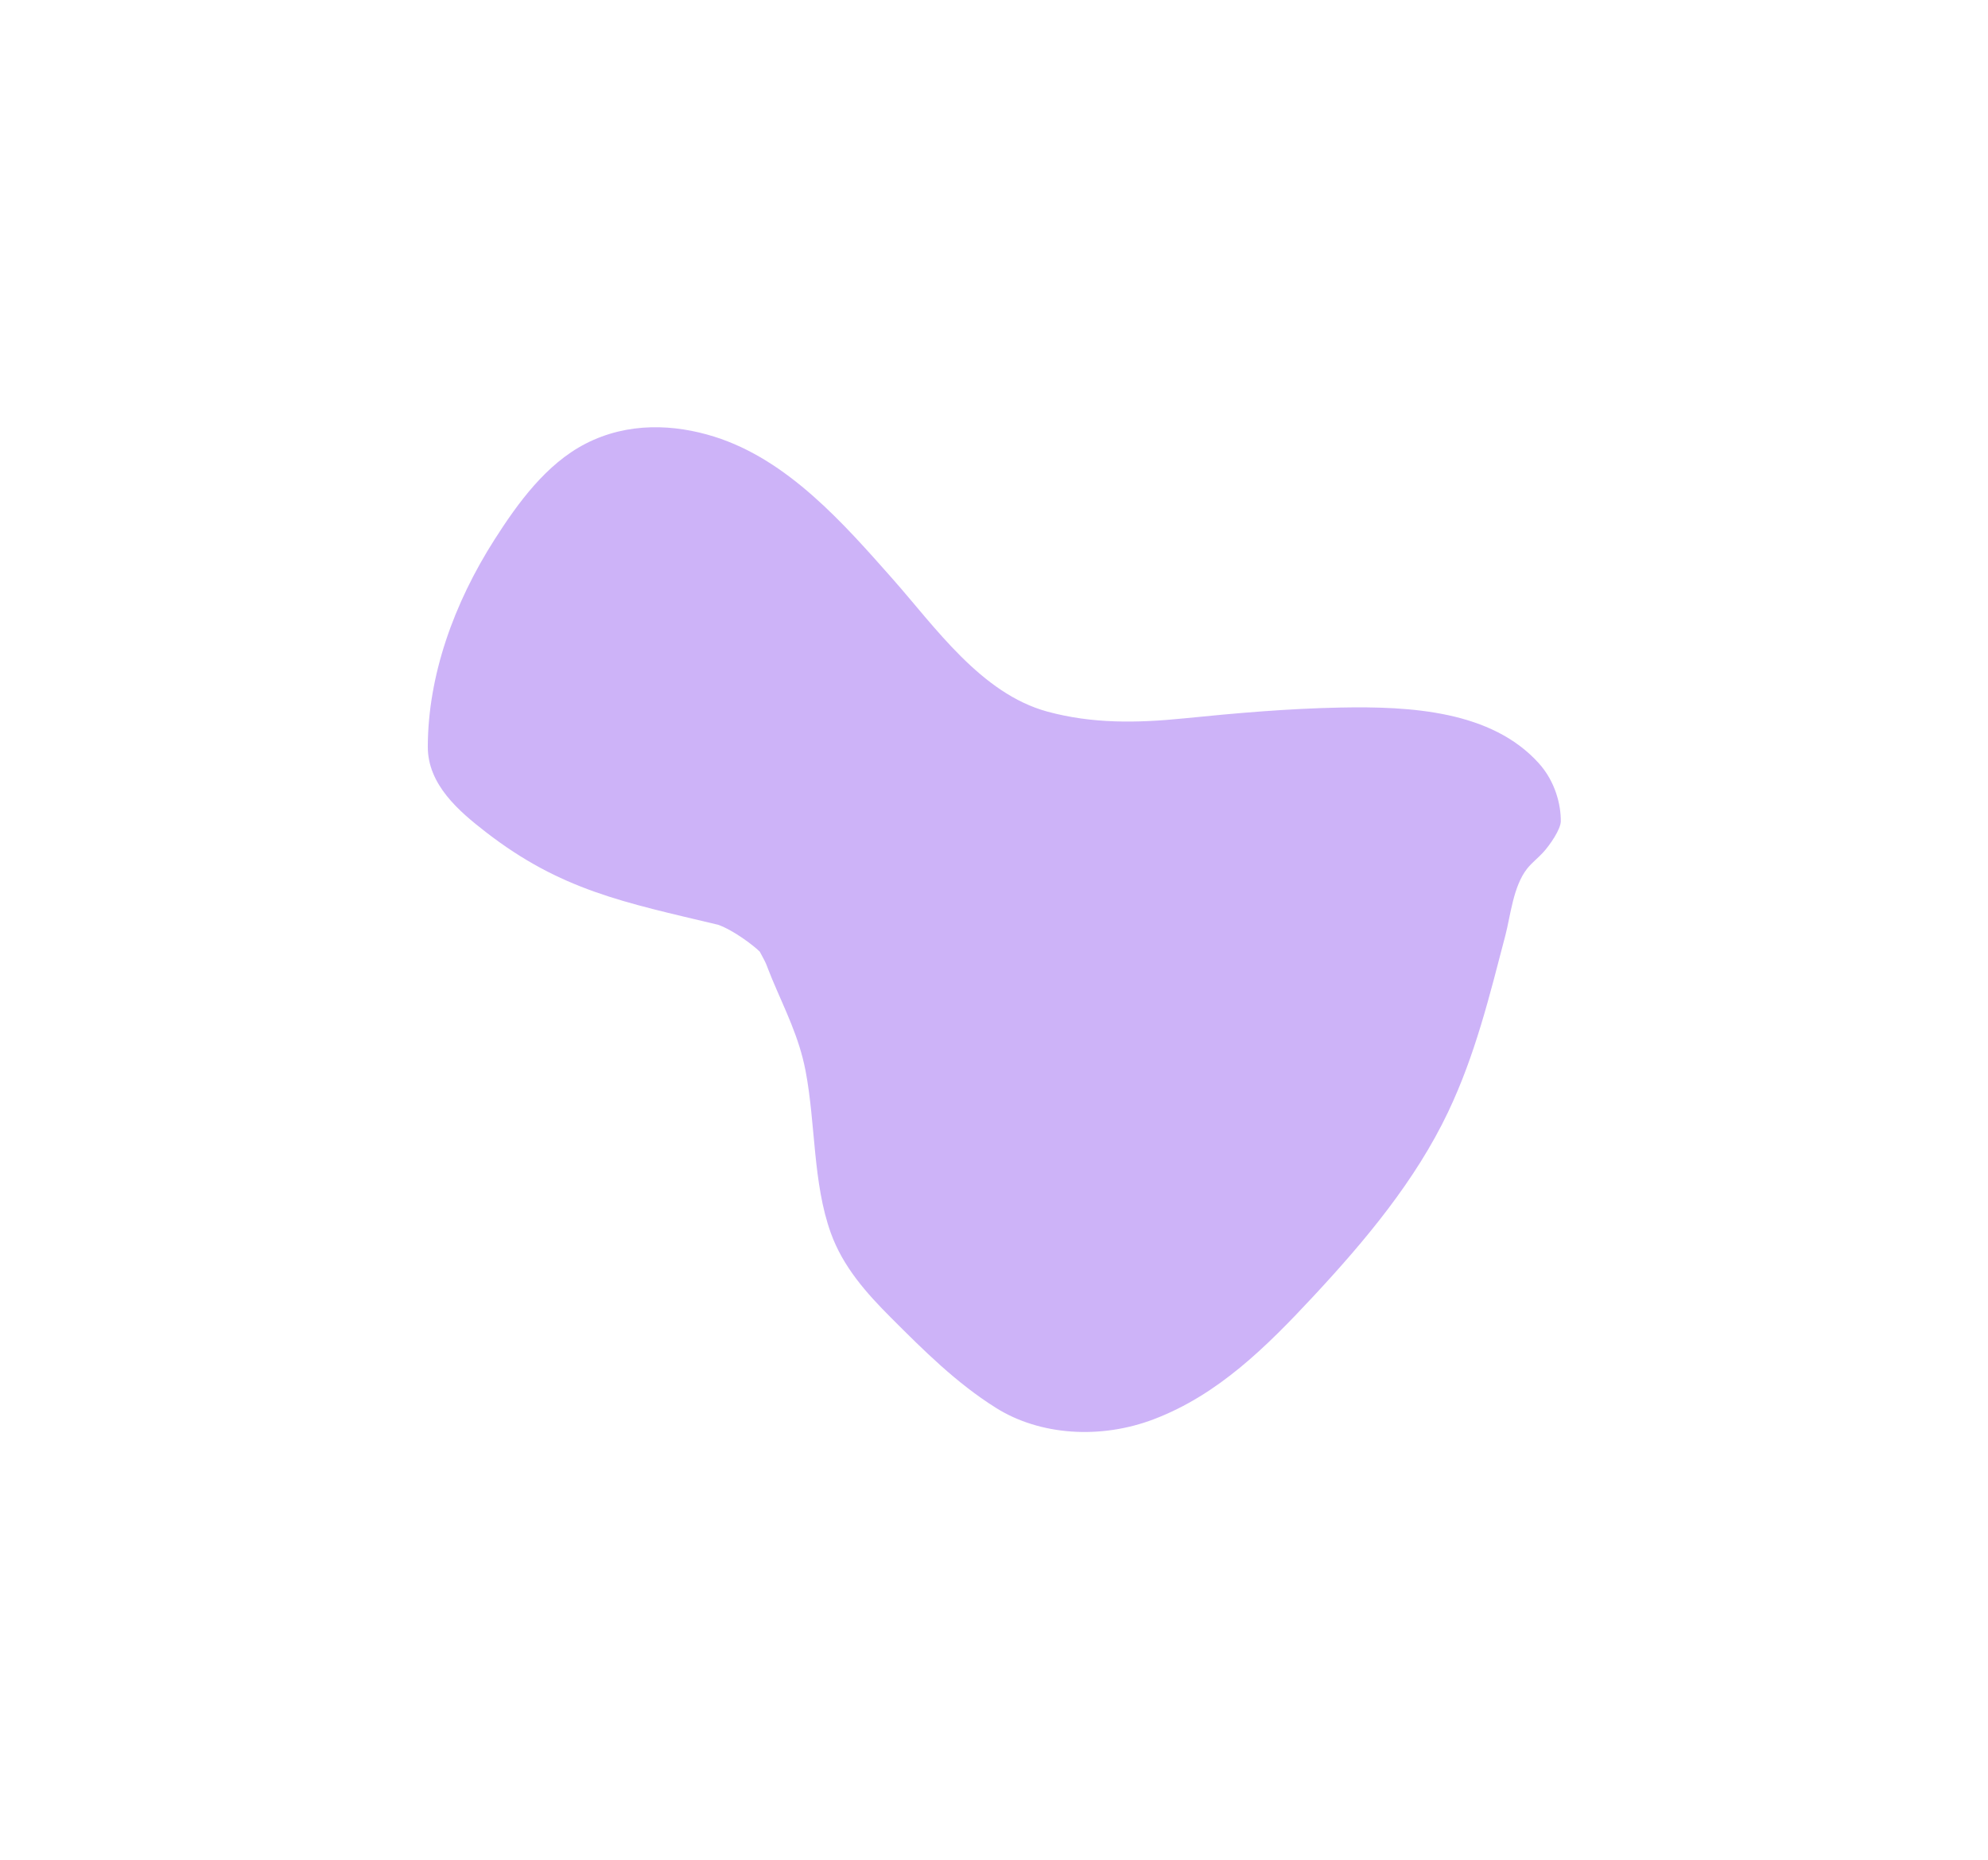 <svg width="2699" height="2525" viewBox="0 0 2699 2525" fill="none" xmlns="http://www.w3.org/2000/svg">
<g opacity="0.3" filter="url(#filter0_f_83_177)">
<path d="M659.288 1129.41C761.373 1208.61 846.685 1224.93 975 1255.5C996 1263 1023.14 1283.64 1031.5 1292C1043 1313 1038.95 1306.92 1048.21 1329.1C1065.77 1371.13 1084.86 1407.69 1093.72 1454.11C1107.43 1526 1103.42 1605.69 1127.96 1673.94C1144.49 1719.92 1176.36 1755.66 1209.6 1788.9C1254.18 1833.48 1298.3 1877.57 1352.35 1911.49C1411.33 1948.5 1493.61 1954.74 1567.23 1926.5C1654.03 1893.21 1719.05 1828.7 1782.81 1760.25C1853.79 1684.05 1921.72 1602.74 1965.97 1509.8C2003.05 1431.93 2022.57 1350.8 2043.77 1269.88C2050.77 1243.15 2054.38 1203.11 2073.42 1179.16C2079.69 1171.28 2088.04 1164.91 2094.86 1157.48C2104.41 1147.08 2118.89 1125.87 2119 1115C2119.22 1093 2111.83 1061.24 2088.96 1035.98C2024.95 965.262 1916.18 958.632 1819.03 960.598C1748.65 962.022 1678.86 968.057 1608.04 975.228C1542.75 981.838 1482.62 982.56 1421.99 966.102C1331.87 941.64 1269.43 850.96 1211.85 785.91C1145.9 711.41 1069.96 624.264 969.795 592.845C915.851 575.924 852.944 572.611 795.08 602.326C741.584 629.798 703.045 682.999 671.504 732.367C616.072 819.132 581.054 917.284 580.799 1013.69C580.662 1065.47 623.464 1101.62 659.288 1129.41Z" fill="#5800E7"/>
</g>
<defs>
<filter id="filter0_f_83_177" x="0.798" y="0.02" width="2698.21" height="2524.09" filterUnits="userSpaceOnUse" color-interpolation-filters="sRGB">
<feFlood flood-opacity="0" result="BackgroundImageFix"/>
<feBlend mode="normal" in="SourceGraphic" in2="BackgroundImageFix" result="shape"/>
<feGaussianBlur stdDeviation="290" result="effect1_foregroundBlur_83_177"/>
</filter>
</defs>
</svg>

